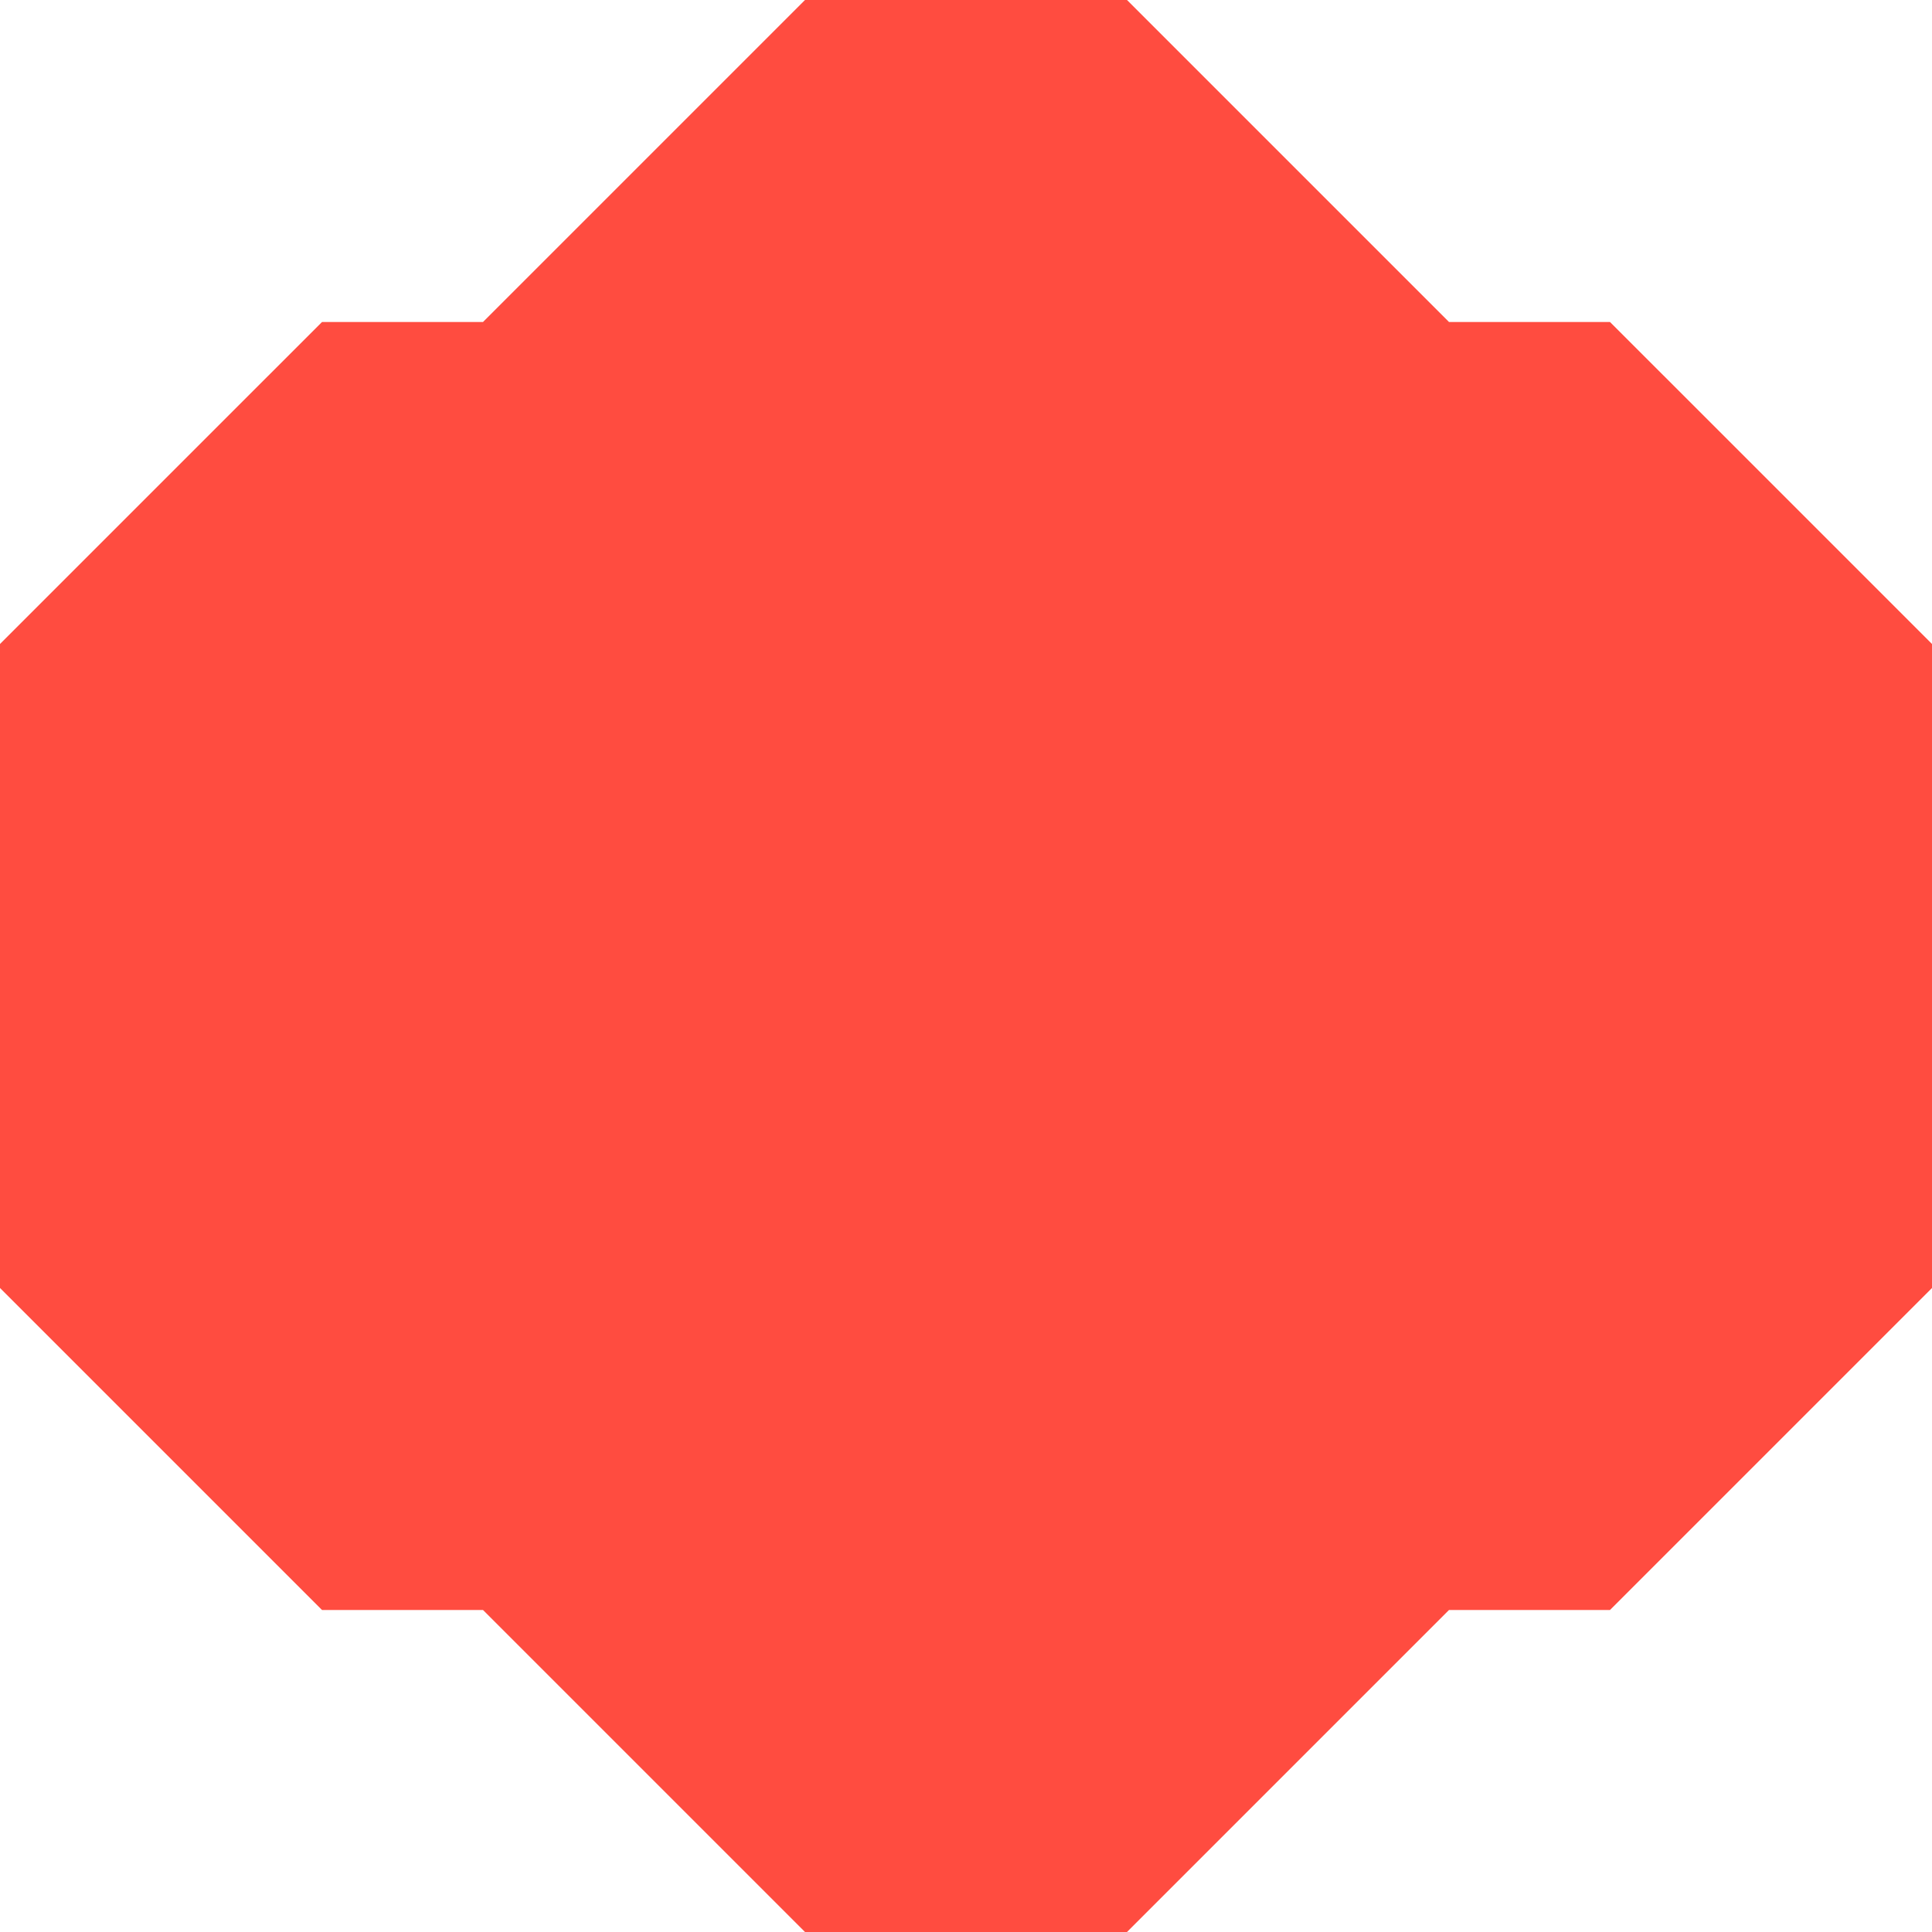 <svg xmlns="http://www.w3.org/2000/svg" viewBox="0 0 1080 1080">
  <path fill="#ff4c40" fill-opacity="1.0" d="M540,0C495,0 450,0 450,0L270,180H180L0,360C0,360 0,450 0,540C0,630 0,720 0,720L180,900H270L450,1080C450,1080 495,1080 540,1080C585,1080 630,1080 630,1080L810,900H900L1080,720C1080,720 1080,630 1080,540C1080,450 1080,360 1080,360L900,180H810L630,0C630,0 585,0 540,0Z"/>
</svg>
